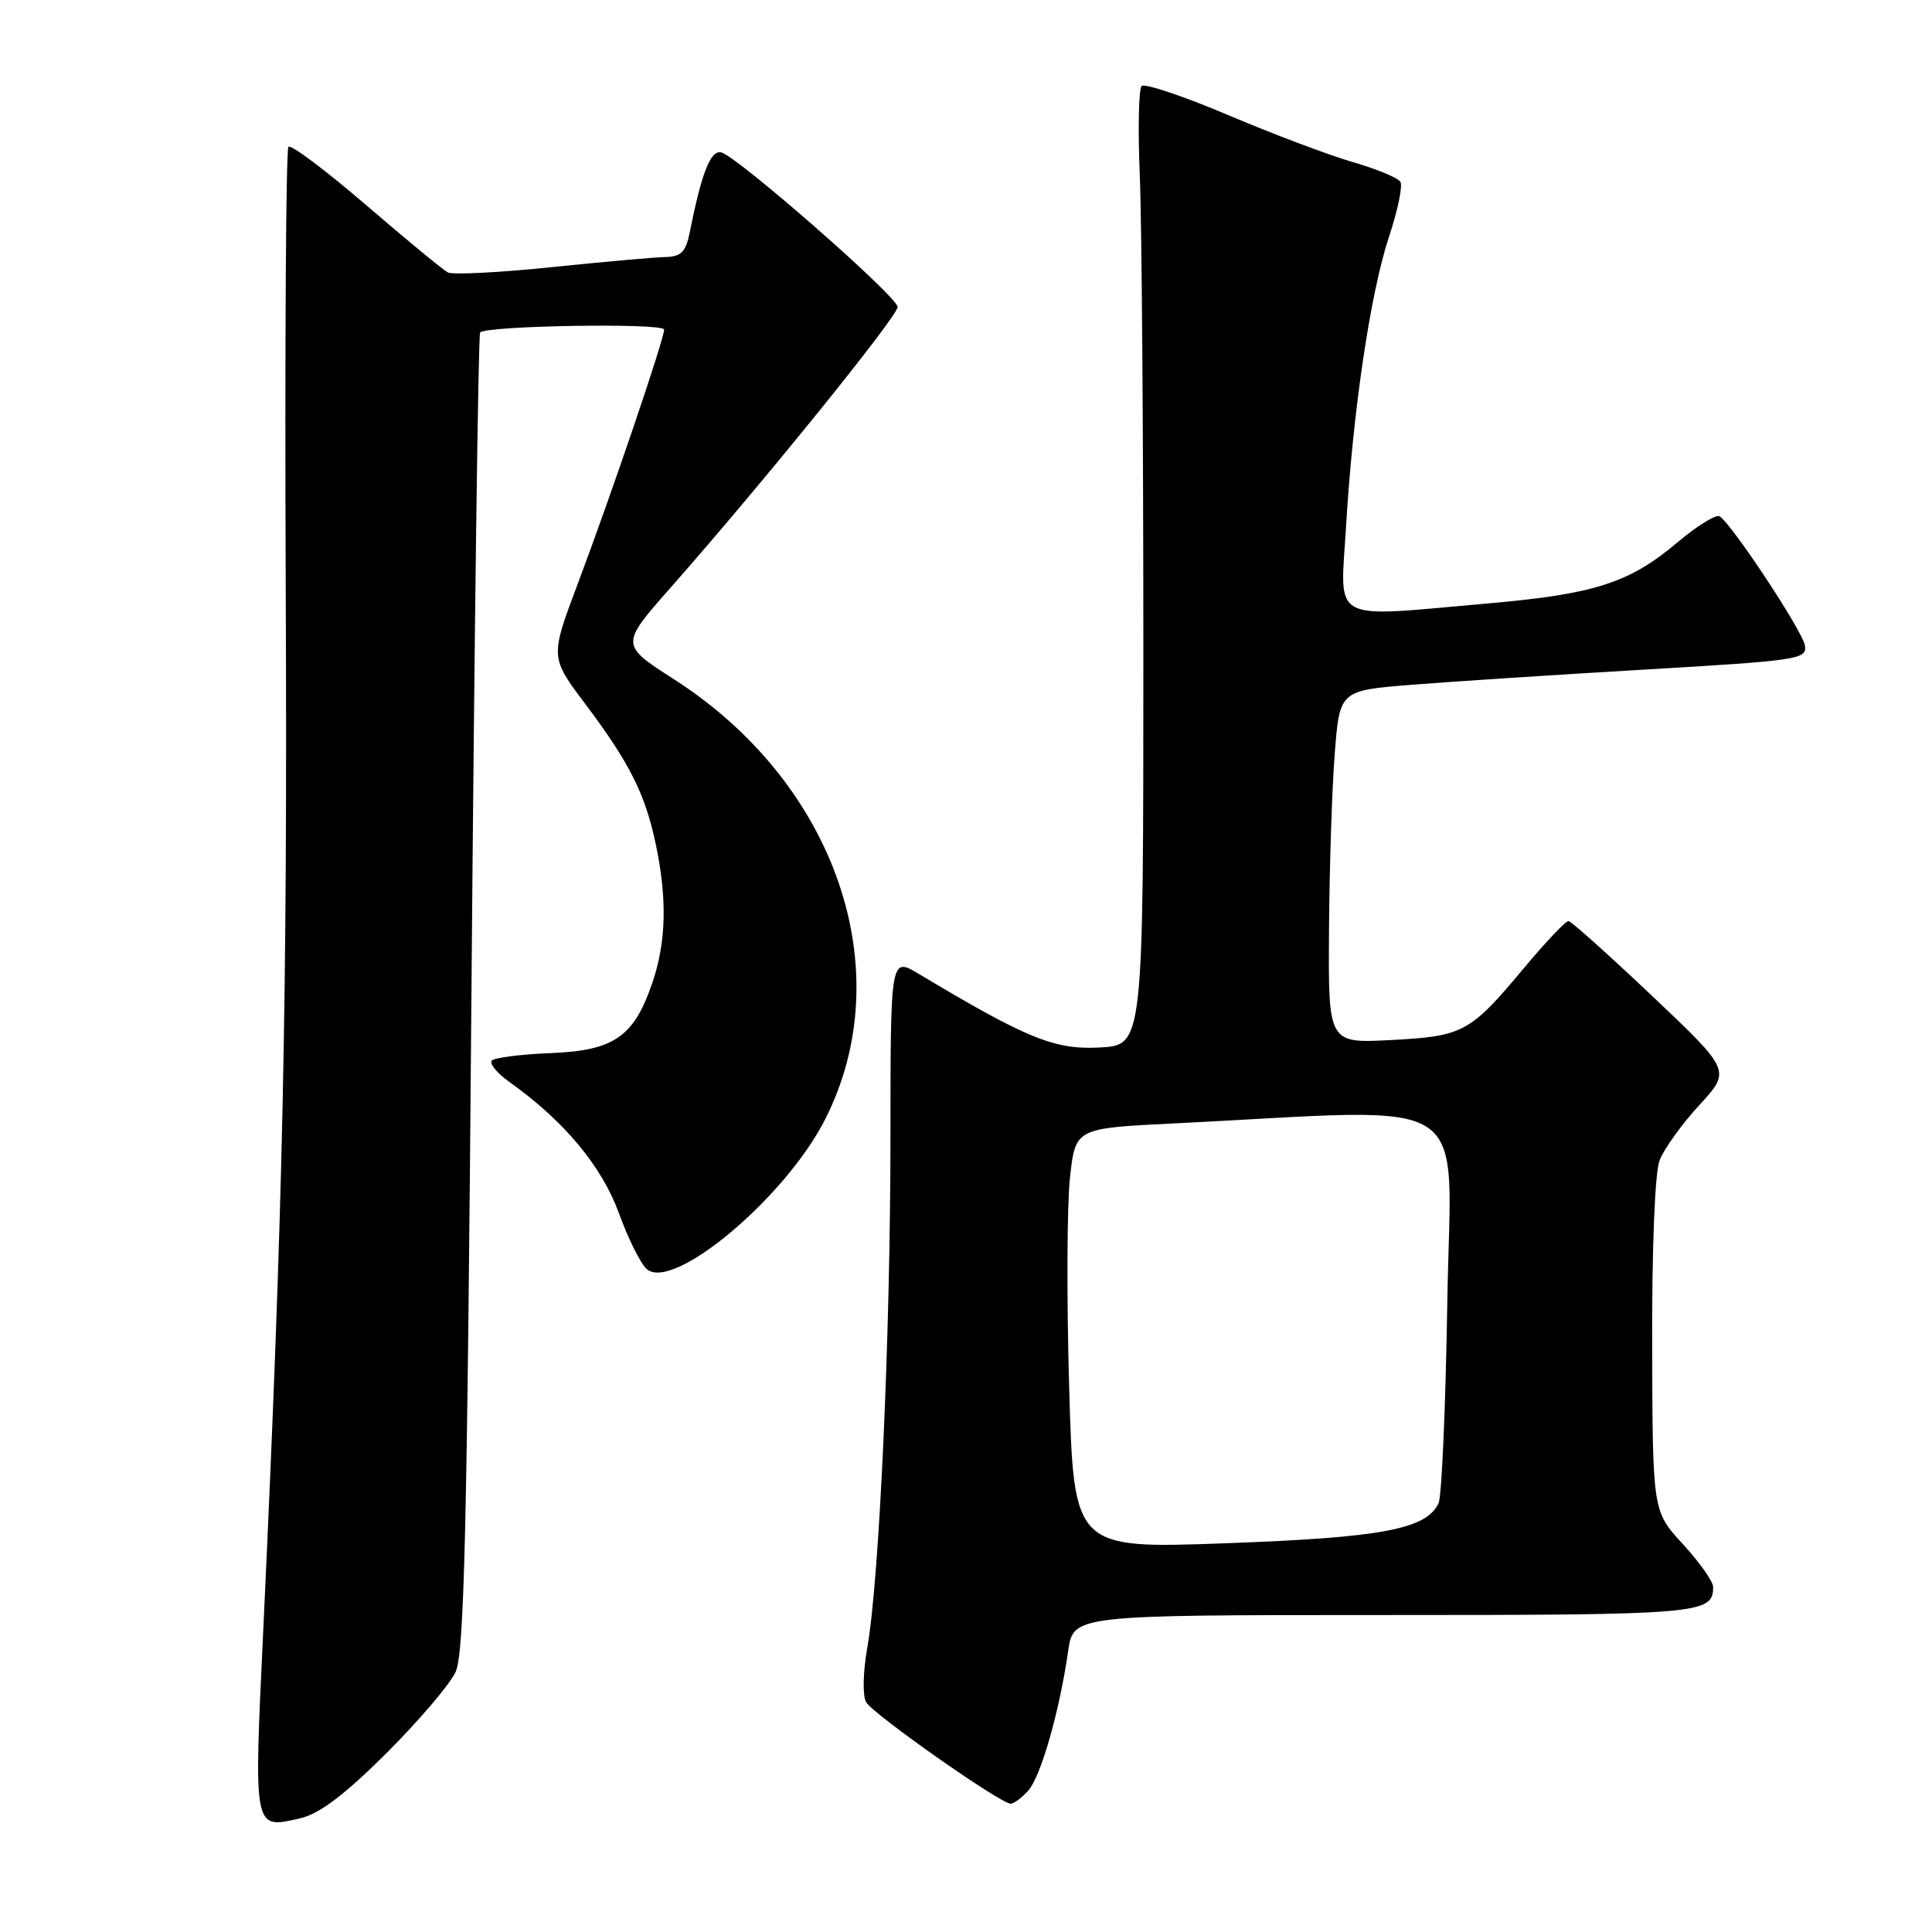 <?xml version="1.0" encoding="UTF-8" standalone="no"?>
<!DOCTYPE svg PUBLIC "-//W3C//DTD SVG 1.1//EN" "http://www.w3.org/Graphics/SVG/1.1/DTD/svg11.dtd" >
<svg xmlns="http://www.w3.org/2000/svg" xmlns:xlink="http://www.w3.org/1999/xlink" version="1.1" viewBox="0 0 256 256">
 <g >
 <path fill="currentColor"
d=" M 51.15 232.36 C 55.45 228.07 59.60 223.21 60.37 221.54 C 61.52 219.05 61.90 202.76 62.47 131.50 C 62.86 83.65 63.37 44.30 63.62 44.05 C 64.52 43.14 88.00 42.77 88.00 43.67 C 88.00 44.95 81.02 65.49 76.58 77.29 C 72.89 87.08 72.89 87.08 77.54 93.26 C 83.42 101.09 85.47 105.15 86.88 111.80 C 88.42 119.07 88.28 124.81 86.45 130.20 C 84.00 137.39 81.37 139.21 72.97 139.54 C 69.05 139.70 65.54 140.14 65.17 140.53 C 64.80 140.92 65.85 142.19 67.50 143.37 C 74.72 148.50 79.74 154.52 82.00 160.73 C 83.24 164.16 84.92 167.51 85.72 168.18 C 89.27 171.13 104.11 158.64 109.34 148.31 C 119.31 128.64 110.78 103.79 89.34 90.03 C 82.18 85.44 82.18 85.44 88.84 77.89 C 101.07 64.02 119.00 41.85 118.94 40.67 C 118.87 39.26 97.60 20.63 95.55 20.19 C 94.15 19.88 92.97 22.89 91.39 30.80 C 90.87 33.40 90.26 34.01 88.12 34.06 C 86.68 34.09 79.88 34.70 73.00 35.41 C 66.12 36.12 59.98 36.43 59.34 36.10 C 58.71 35.77 53.83 31.75 48.51 27.17 C 43.18 22.59 38.55 19.11 38.22 19.45 C 37.89 19.78 37.73 46.03 37.86 77.77 C 38.10 132.57 37.50 160.19 34.89 215.86 C 33.62 242.79 33.53 242.35 39.76 240.94 C 42.29 240.37 45.58 237.89 51.15 232.36 Z  M 136.26 237.25 C 137.92 235.40 140.40 226.71 141.54 218.75 C 142.23 214.00 142.23 214.00 183.41 214.00 C 225.39 214.00 227.00 213.86 227.00 210.28 C 227.00 209.55 225.19 207.00 222.99 204.60 C 218.98 200.25 218.98 200.25 218.92 178.38 C 218.88 165.45 219.28 155.38 219.90 153.76 C 220.48 152.25 222.84 148.96 225.16 146.44 C 229.37 141.87 229.37 141.87 218.94 131.99 C 213.20 126.55 208.20 122.08 207.84 122.05 C 207.47 122.02 204.82 124.81 201.95 128.25 C 194.78 136.84 193.90 137.31 184.31 137.81 C 176.00 138.25 176.00 138.25 176.10 123.38 C 176.15 115.19 176.49 104.67 176.85 100.00 C 177.50 91.50 177.50 91.50 187.00 90.74 C 192.22 90.32 206.18 89.41 218.00 88.72 C 238.44 87.52 239.48 87.36 239.15 85.50 C 238.81 83.55 229.46 69.40 227.85 68.41 C 227.38 68.12 224.85 69.69 222.23 71.90 C 215.92 77.23 211.29 78.72 197.24 79.95 C 175.90 81.82 177.59 82.74 178.36 69.75 C 179.27 54.41 181.59 38.76 184.08 31.27 C 185.22 27.85 185.88 24.62 185.56 24.09 C 185.23 23.56 182.38 22.38 179.23 21.47 C 176.08 20.56 168.66 17.76 162.74 15.25 C 156.82 12.74 151.66 11.01 151.27 11.40 C 150.88 11.79 150.77 17.14 151.03 23.30 C 151.29 29.46 151.50 57.90 151.50 86.50 C 151.50 138.50 151.50 138.50 145.69 138.80 C 139.72 139.11 136.10 137.64 121.75 129.05 C 118.00 126.80 118.00 126.80 117.99 150.65 C 117.99 176.93 116.52 209.31 114.93 218.26 C 114.35 221.52 114.28 224.68 114.76 225.54 C 115.65 227.12 132.56 239.00 133.92 239.00 C 134.34 239.00 135.40 238.21 136.26 237.25 Z  M 141.67 183.86 C 141.33 172.11 141.38 159.57 141.78 156.00 C 142.50 149.50 142.50 149.50 155.50 148.86 C 196.19 146.85 192.22 144.28 191.78 172.38 C 191.56 186.20 191.04 198.25 190.62 199.17 C 189.02 202.63 183.12 203.74 162.39 204.49 C 142.29 205.22 142.29 205.22 141.67 183.86 Z "/>
</g>
</svg>
